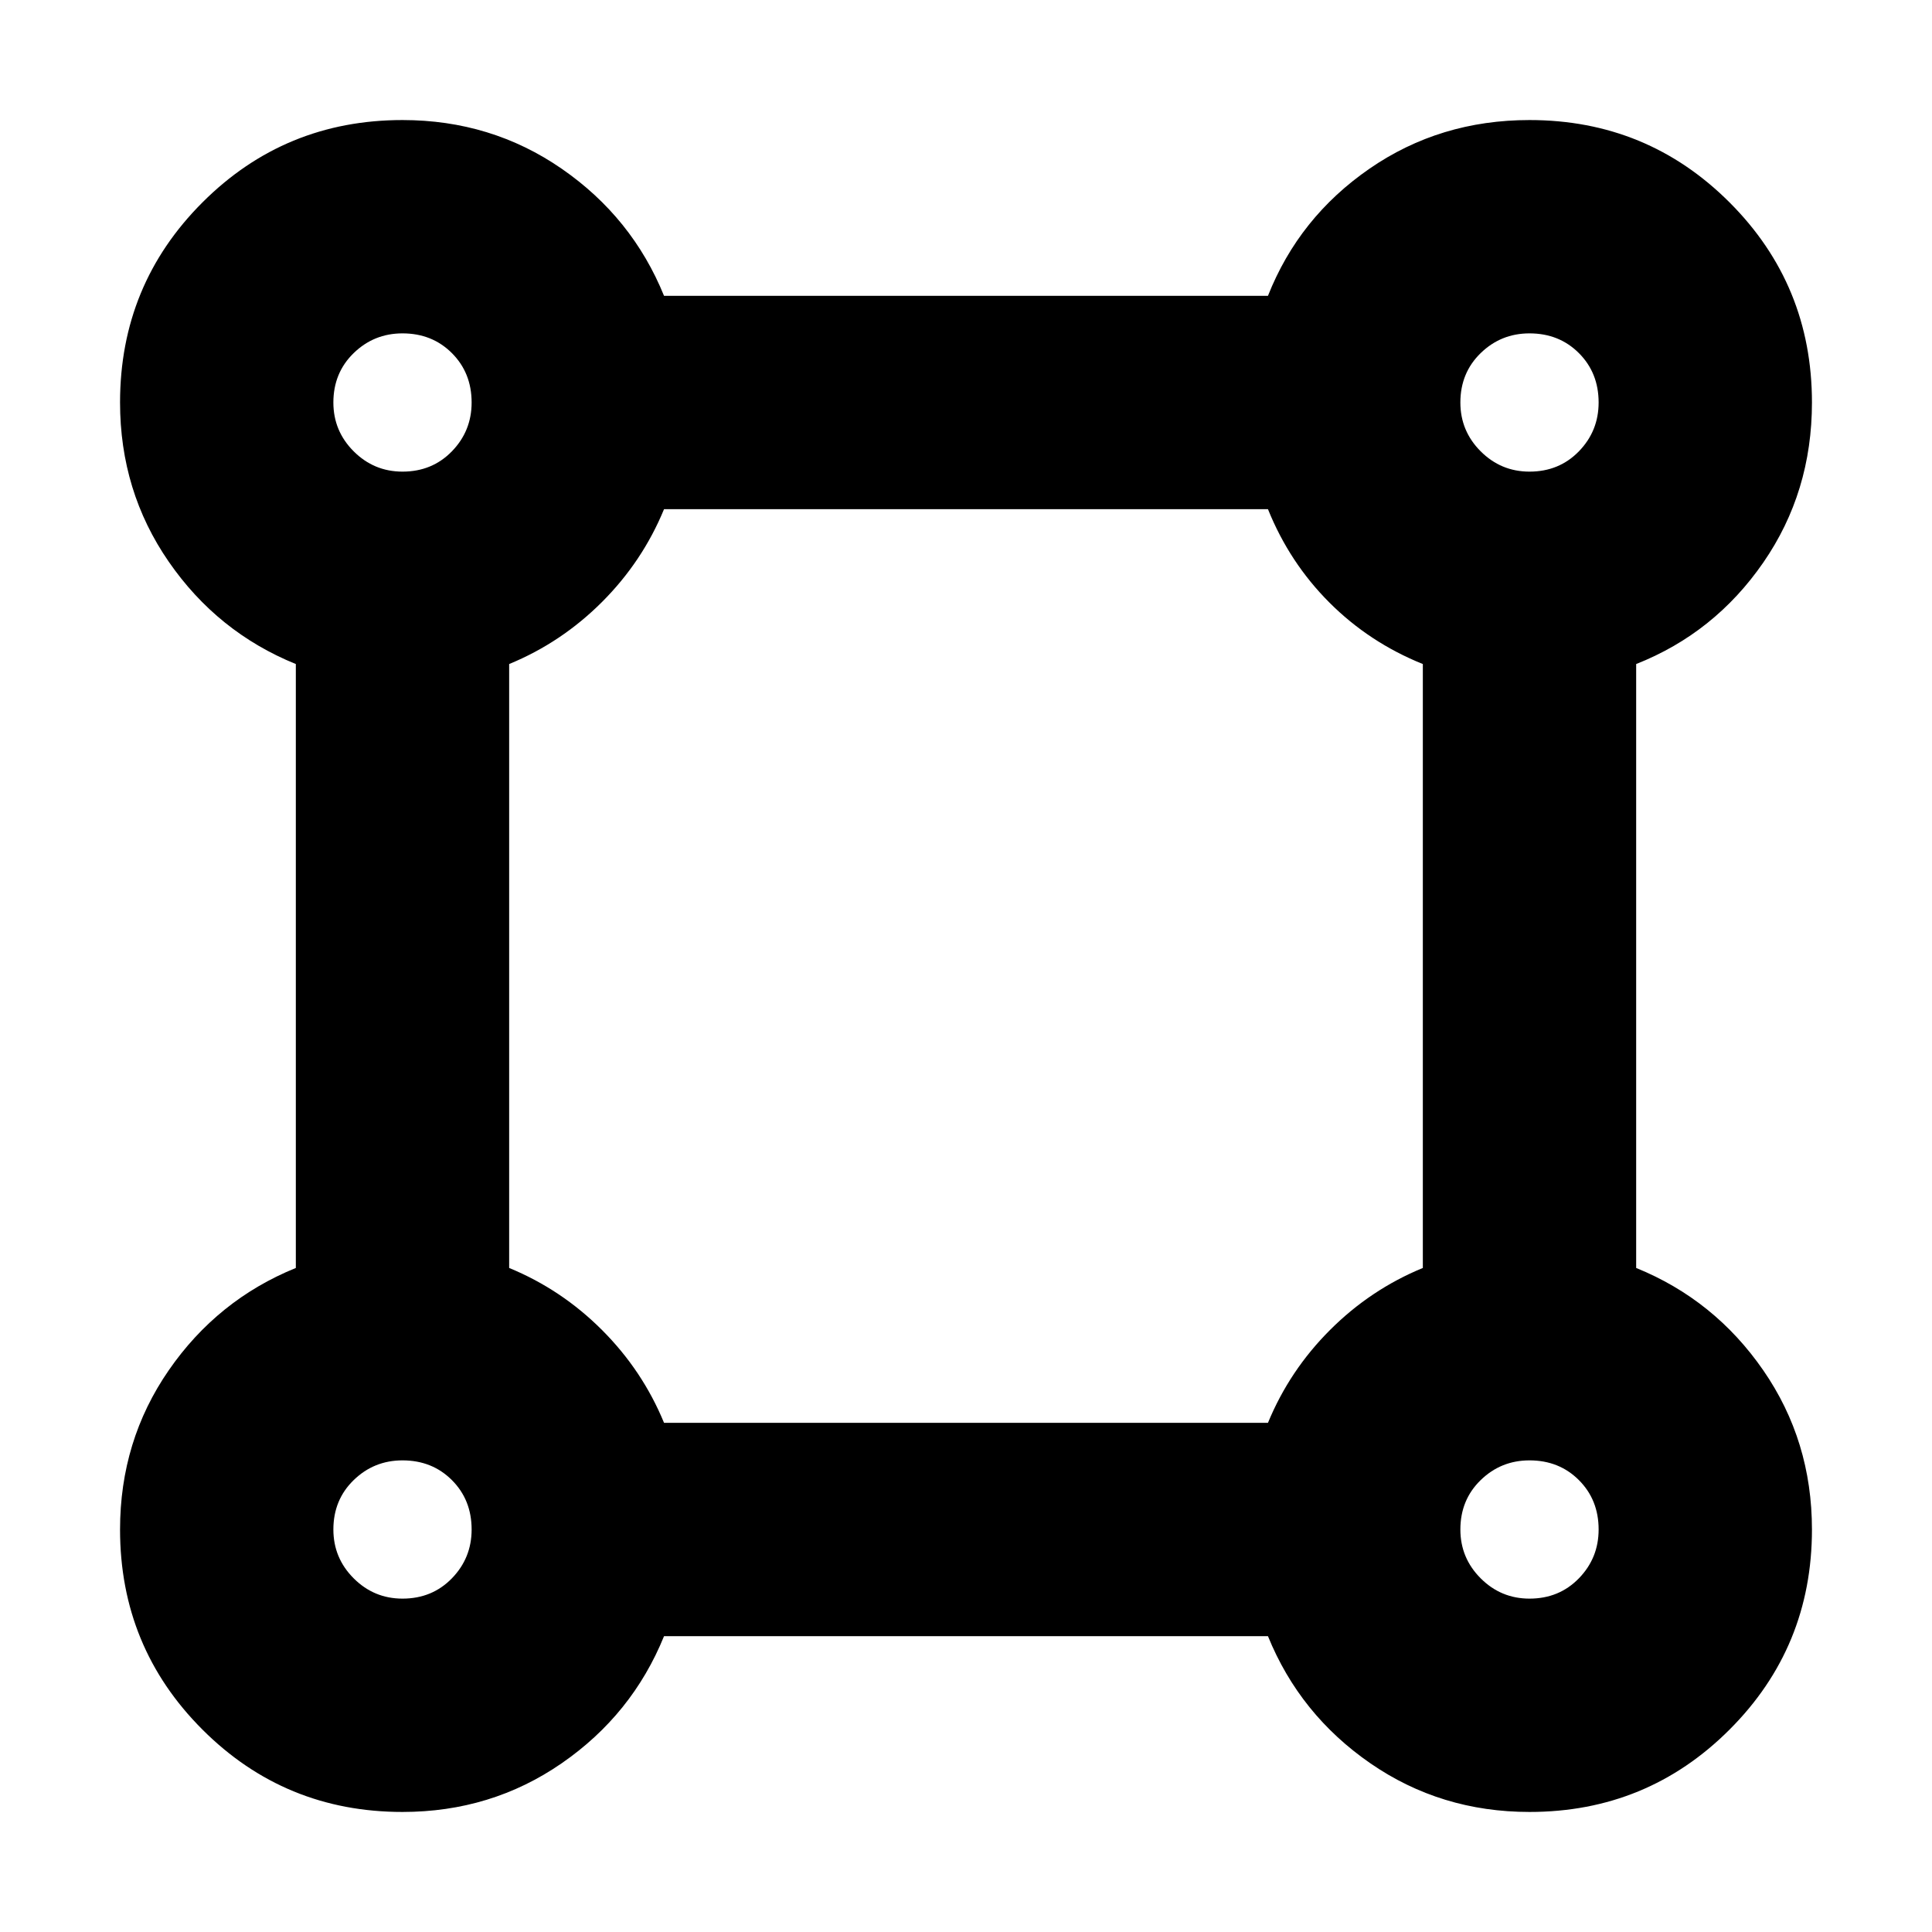 <svg xmlns="http://www.w3.org/2000/svg" height="24" viewBox="0 -960 960 960" width="24"><path d="M200-59.651q-58.479 0-99.414-40.935T59.651-200q0-44.087 24.196-79.109 24.196-35.022 63.152-50.848v-300.086q-38.956-15.826-63.152-50.848Q59.65-715.913 59.65-760q0-58.479 40.935-99.414T200-900.349q44.087 0 79.109 24.196 35.022 24.196 50.848 63.152h300.086q15.391-38.956 50.413-63.152 35.022-24.196 79.544-24.196 58.479 0 99.414 40.935T900.349-760q0 44.522-24.196 79.544t-63.152 50.413v300.086q38.956 15.826 63.152 50.848 24.196 35.022 24.196 79.109 0 58.479-40.935 99.414T760-59.651q-44.087 0-79.109-24.196-35.022-24.196-50.848-63.152H329.957q-15.826 38.956-50.848 63.152Q244.087-59.65 200-59.65Zm0-666.001q14.739 0 24.543-10.087 9.805-10.087 9.805-24.261 0-14.739-9.805-24.543-9.804-9.805-24.543-9.805-14.174 0-24.261 9.805-10.087 9.804-10.087 24.543 0 14.174 10.087 24.261T200-725.652Zm560 0q14.739 0 24.543-10.087 9.805-10.087 9.805-24.261 0-14.739-9.805-24.543-9.804-9.805-24.543-9.805-14.174 0-24.261 9.805-10.087 9.804-10.087 24.543 0 14.174 10.087 24.261T760-725.652ZM329.957-253.001h300.086q10.695-26 30.826-46.13 20.13-20.131 46.13-30.826v-300.086q-26.565-10.695-46.413-30.543-19.848-19.848-30.543-46.413H329.957q-10.695 26-30.826 46.13-20.13 20.131-46.13 30.826v300.086q26 10.695 46.13 30.826 20.131 20.13 30.826 46.13ZM760-165.652q14.739 0 24.543-10.087 9.805-10.087 9.805-24.261 0-14.739-9.805-24.543-9.804-9.805-24.543-9.805-14.174 0-24.261 9.805-10.087 9.804-10.087 24.543 0 14.174 10.087 24.261T760-165.652Zm-560 0q14.739 0 24.543-10.087 9.805-10.087 9.805-24.261 0-14.739-9.805-24.543-9.804-9.805-24.543-9.805-14.174 0-24.261 9.805-10.087 9.804-10.087 24.543 0 14.174 10.087 24.261T200-165.652ZM200-760Zm560 0Zm0 560Zm-560 0Z"/></svg>